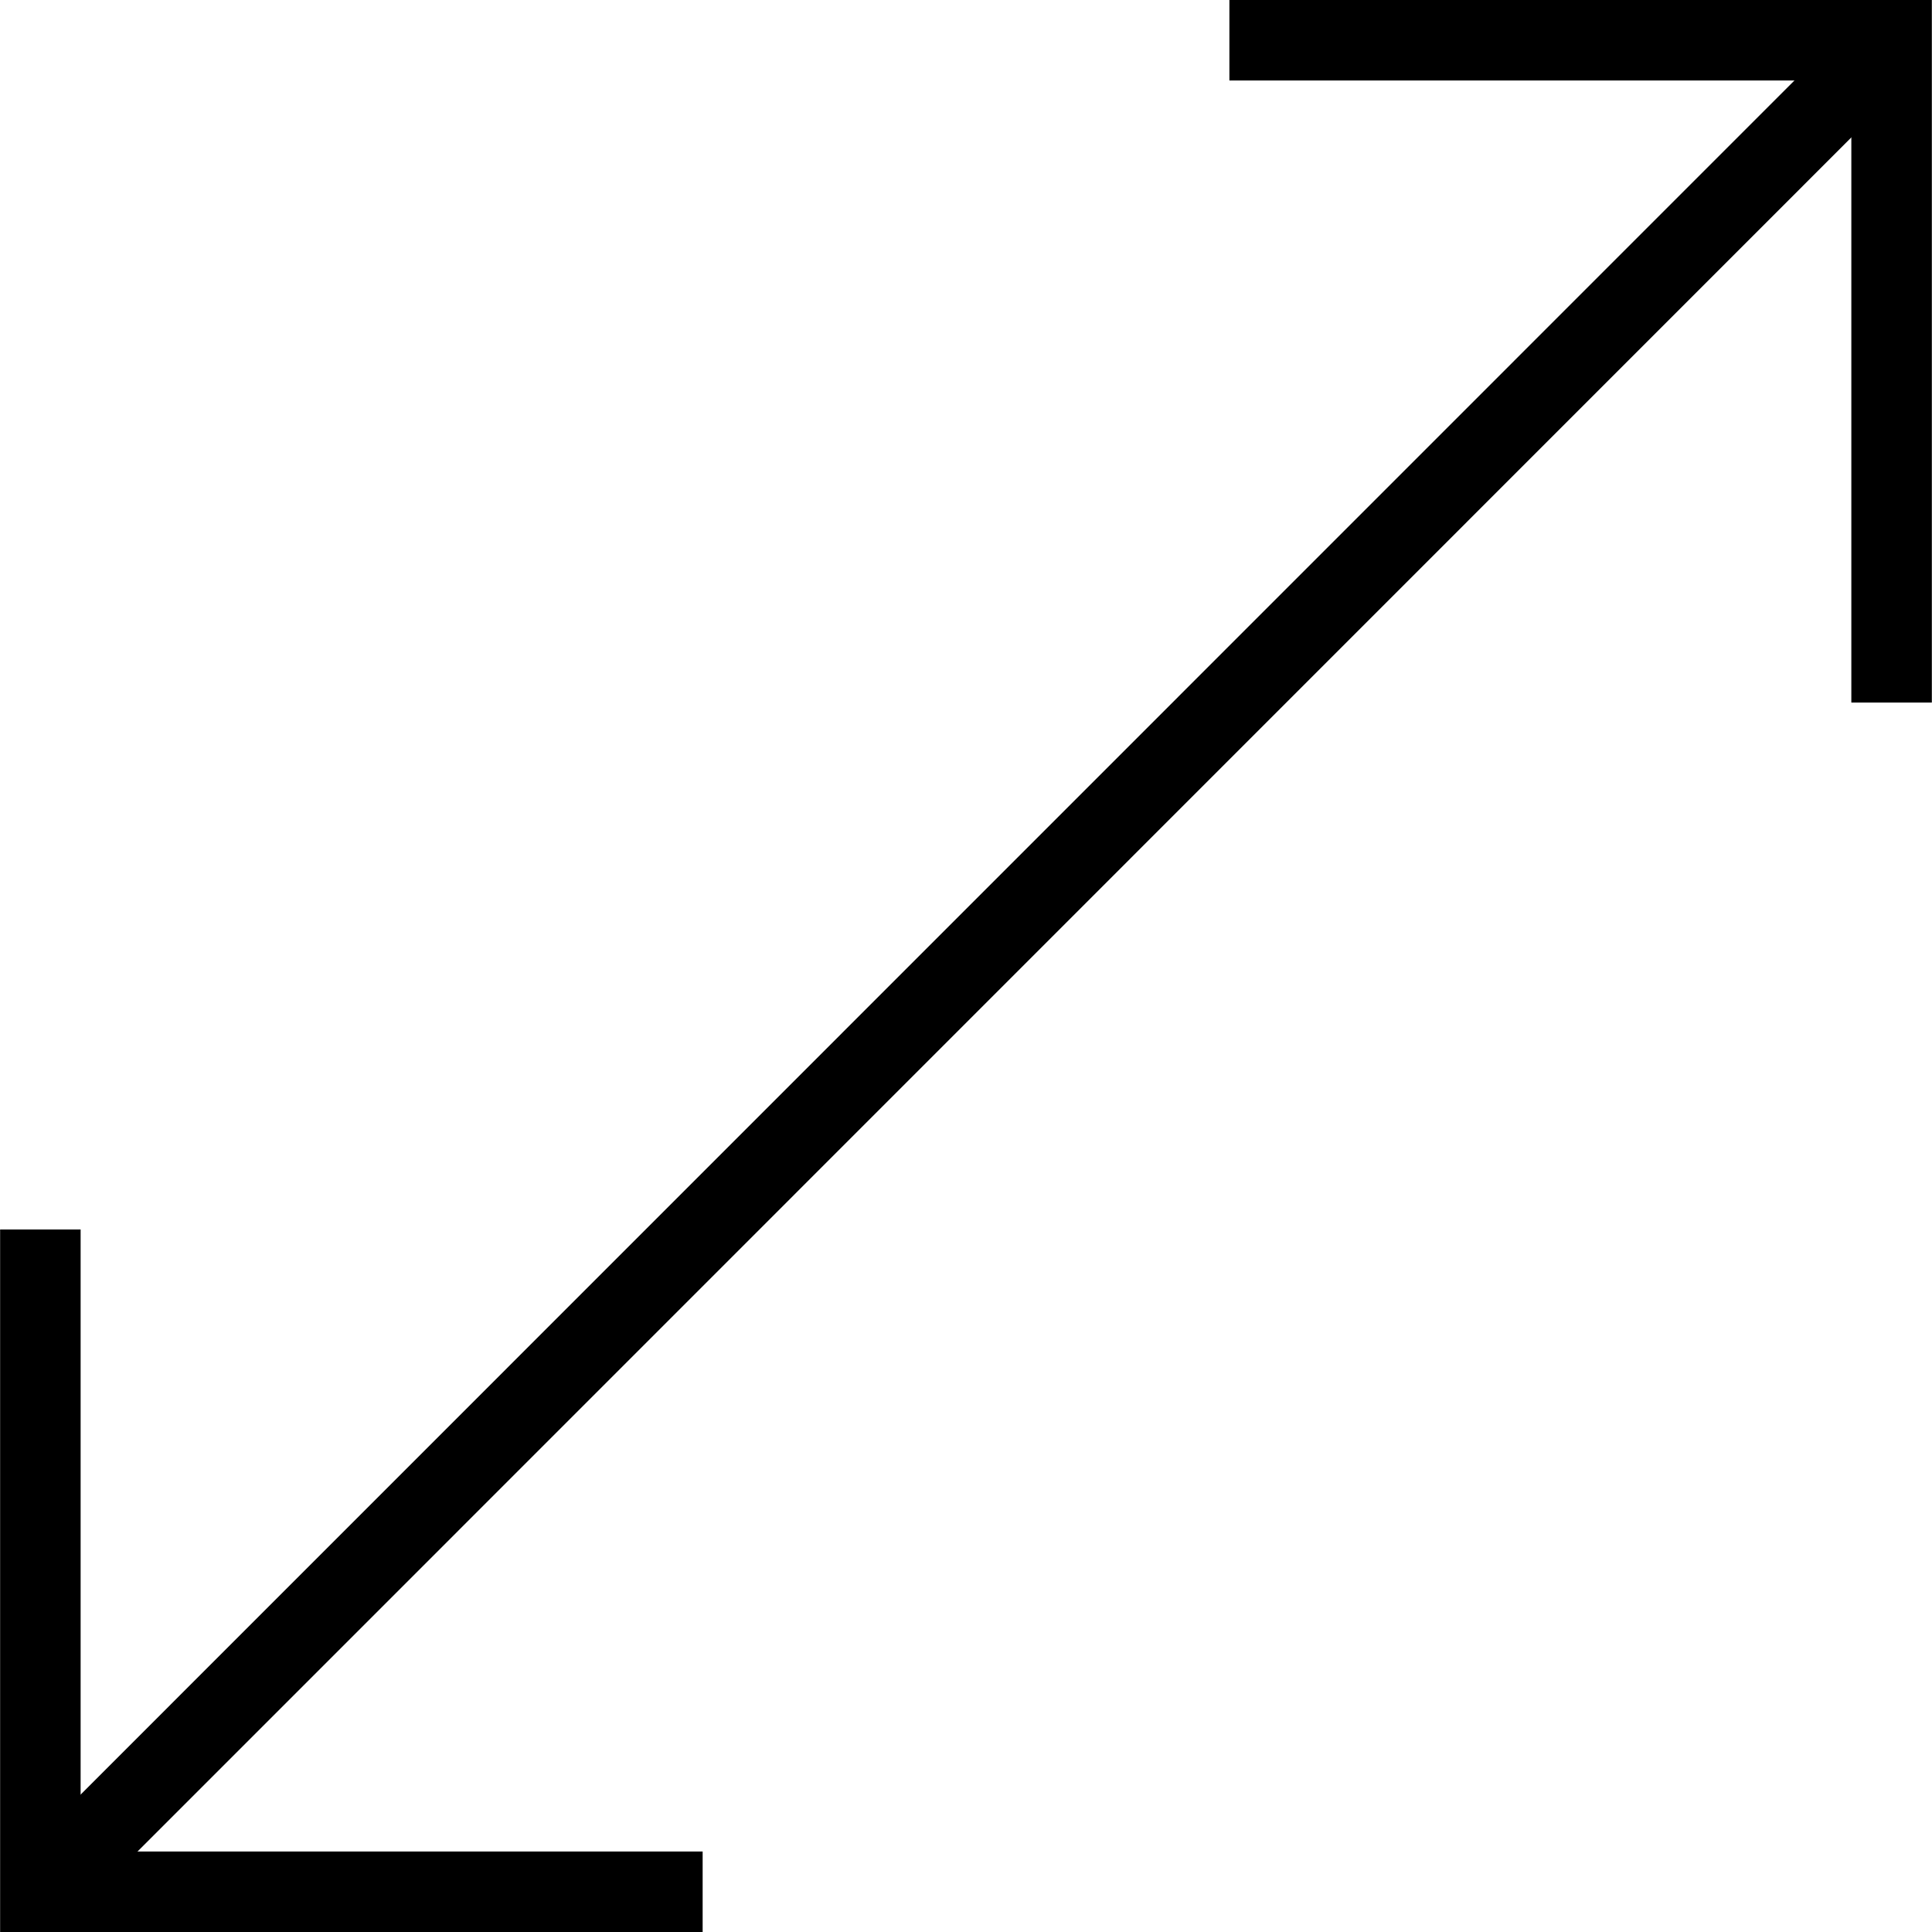 <?xml version="1.0" encoding="utf-8"?>
<!-- Generator: Adobe Illustrator 16.0.0, SVG Export Plug-In . SVG Version: 6.00 Build 0)  -->
<!DOCTYPE svg PUBLIC "-//W3C//DTD SVG 1.1//EN" "http://www.w3.org/Graphics/SVG/1.1/DTD/svg11.dtd">
<svg version="1.1" id="Layer_1" xmlns="http://www.w3.org/2000/svg" xmlns:xlink="http://www.w3.org/1999/xlink" x="0px" y="0px"
	 width="48px" height="48px" viewBox="0 0 48 48" enable-background="new 0 0 48 48" xml:space="preserve">
<g>
	<polyline fill="none" stroke="#000000" stroke-width="2" stroke-miterlimit="10" points="30.544,1 46.996,1 46.996,17.455 	"/>
	<polyline fill="none" stroke="#000000" stroke-width="2" stroke-miterlimit="10" points="17.457,47 1.003,47 1.003,30.546 	"/>
	<line fill="none" stroke="#000000" stroke-width="2" stroke-miterlimit="10" x1="46.996" y1="1" x2="1.003" y2="47"/>
</g>
</svg>
